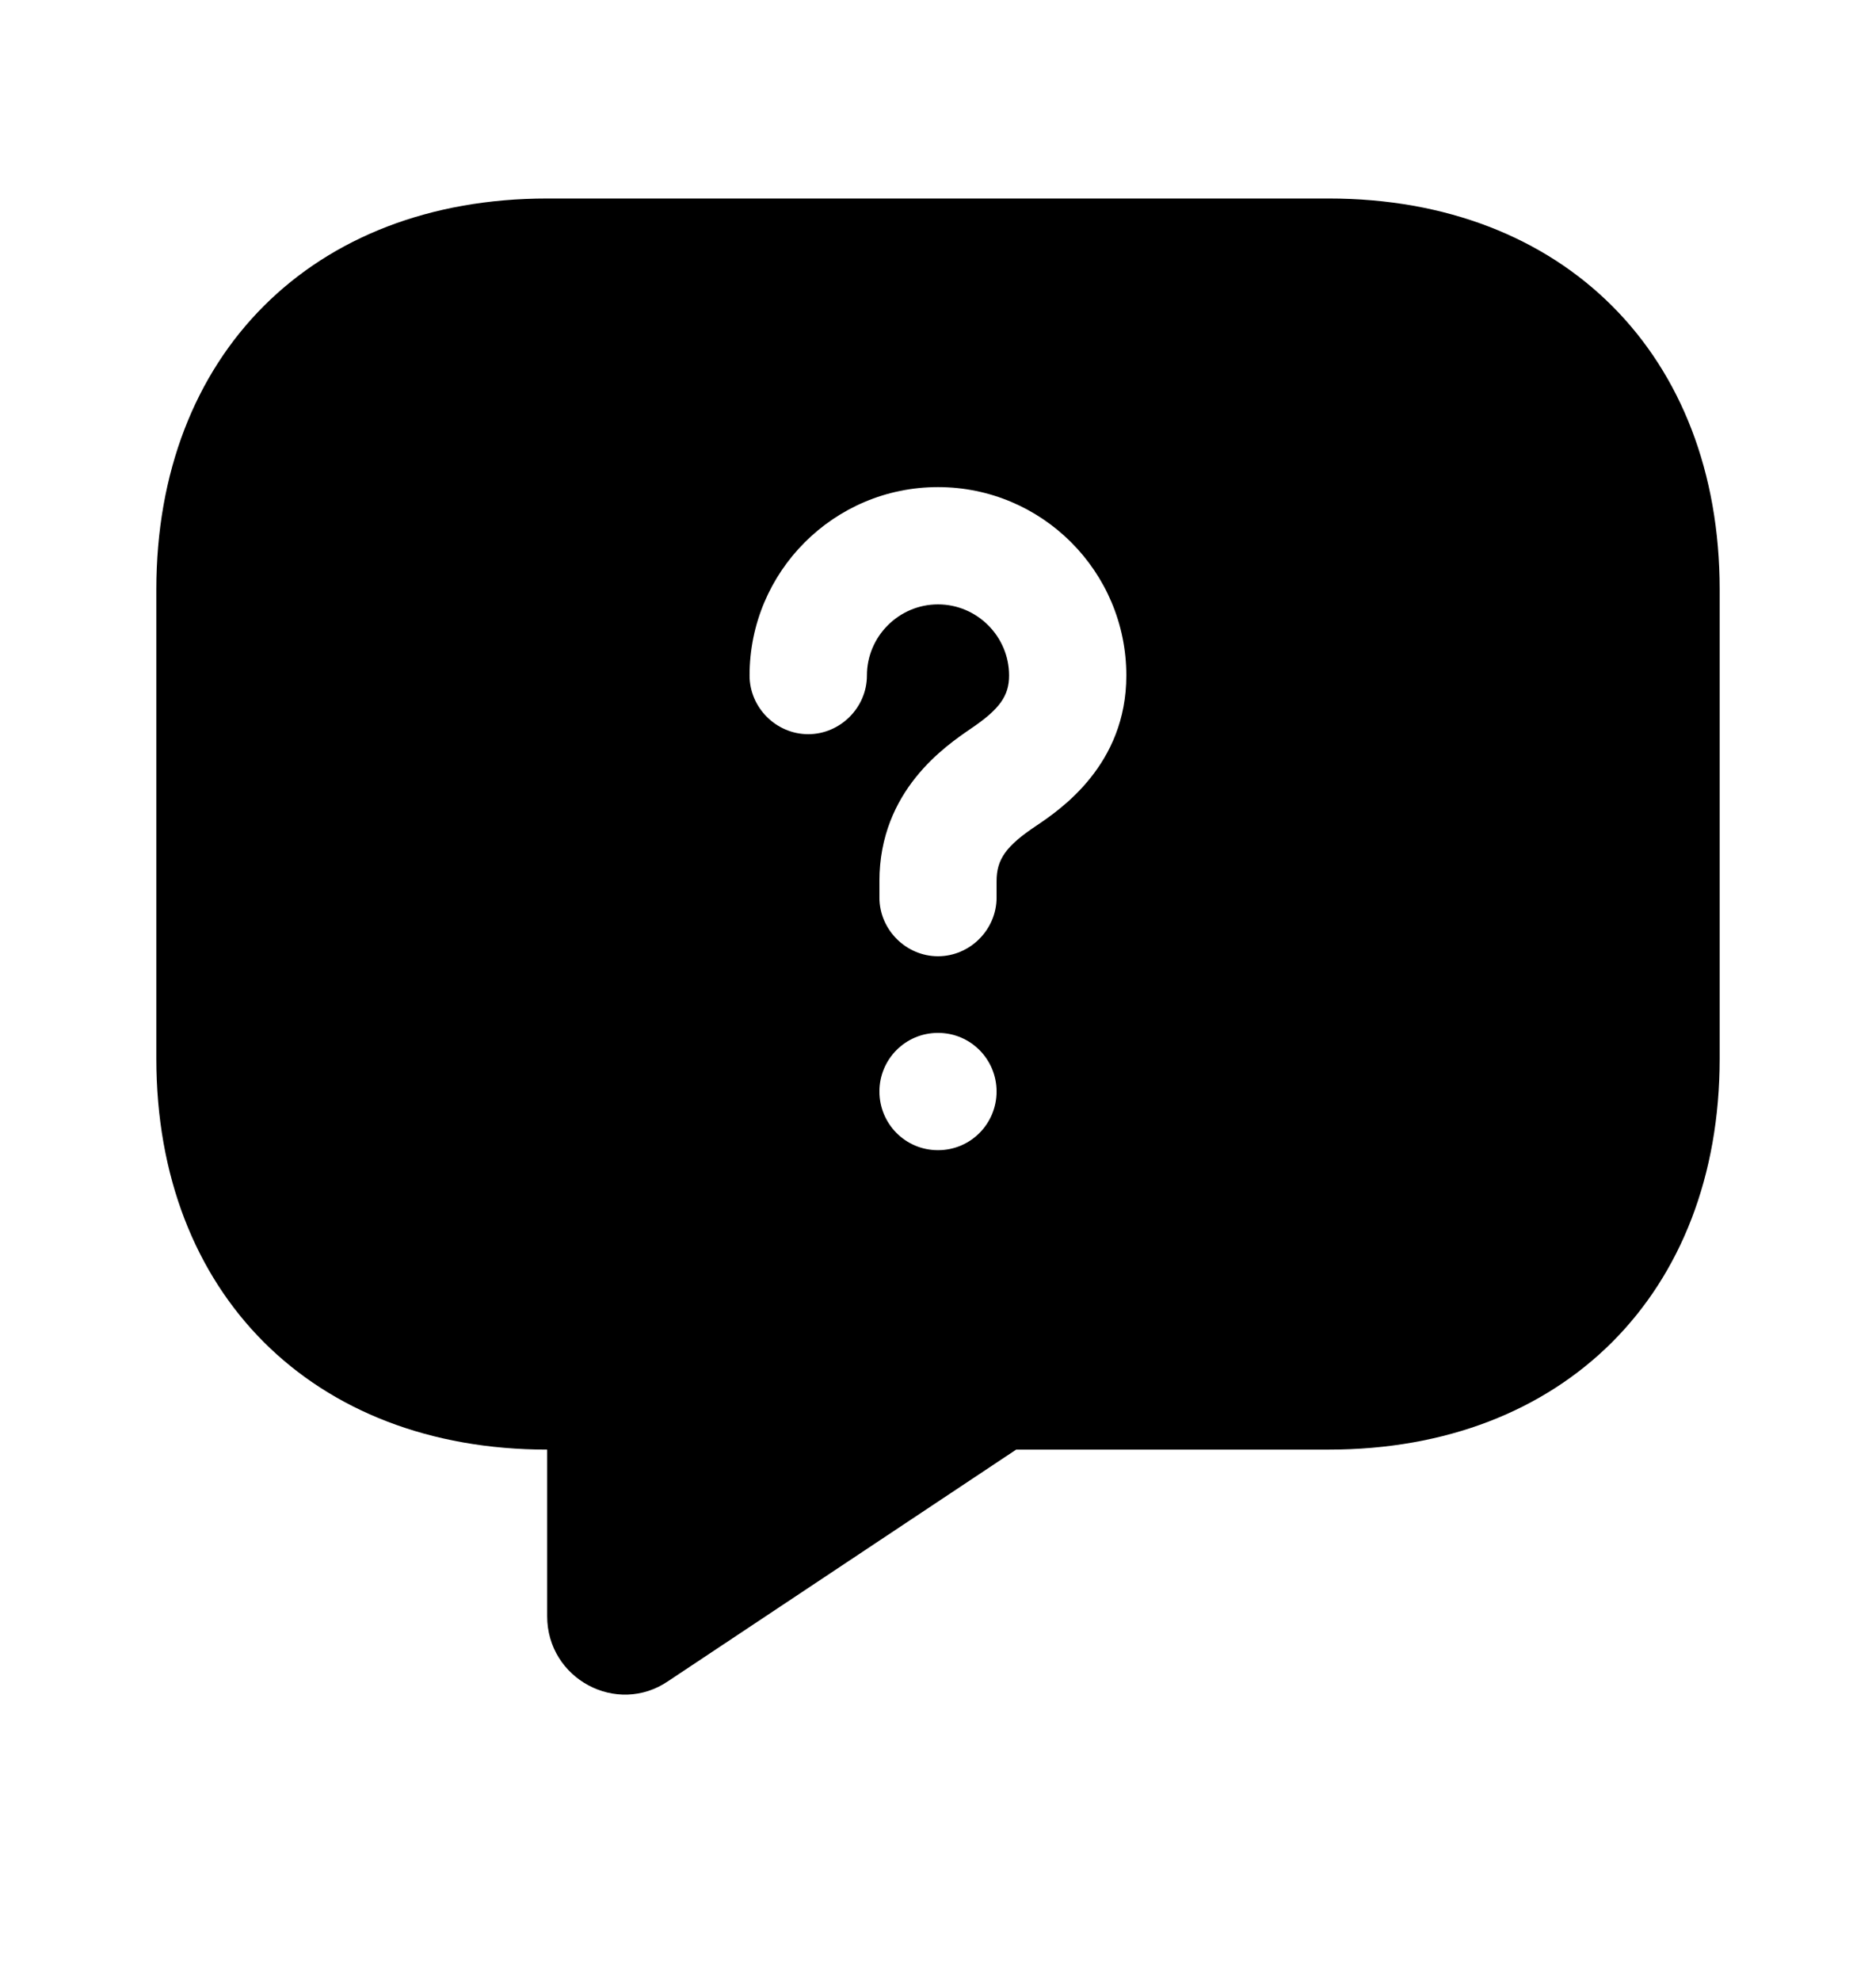 <svg width="18" height="19" viewBox="0 0 18 19" fill="none" xmlns="http://www.w3.org/2000/svg">
<path d="M12.75 1.904H5.25C3 1.904 1.5 3.404 1.5 5.654V10.154C1.5 12.404 3 13.904 5.25 13.904V15.502C5.25 16.102 5.918 16.462 6.412 16.124L9.75 13.904H12.75C15 13.904 16.5 12.404 16.5 10.154V5.654C16.5 3.404 15 1.904 12.75 1.904ZM9 11.032C8.685 11.032 8.438 10.777 8.438 10.469C8.438 10.162 8.685 9.907 9 9.907C9.315 9.907 9.562 10.162 9.562 10.469C9.562 10.777 9.315 11.032 9 11.032ZM9.945 7.919C9.652 8.114 9.562 8.242 9.562 8.452V8.609C9.562 8.917 9.307 9.172 9 9.172C8.693 9.172 8.438 8.917 8.438 8.609V8.452C8.438 7.582 9.075 7.154 9.315 6.989C9.592 6.802 9.682 6.674 9.682 6.479C9.682 6.104 9.375 5.797 9 5.797C8.625 5.797 8.318 6.104 8.318 6.479C8.318 6.787 8.062 7.042 7.755 7.042C7.447 7.042 7.192 6.787 7.192 6.479C7.192 5.482 8.002 4.672 9 4.672C9.998 4.672 10.807 5.482 10.807 6.479C10.807 7.334 10.178 7.762 9.945 7.919Z" fill="currentColor"/>
</svg>
